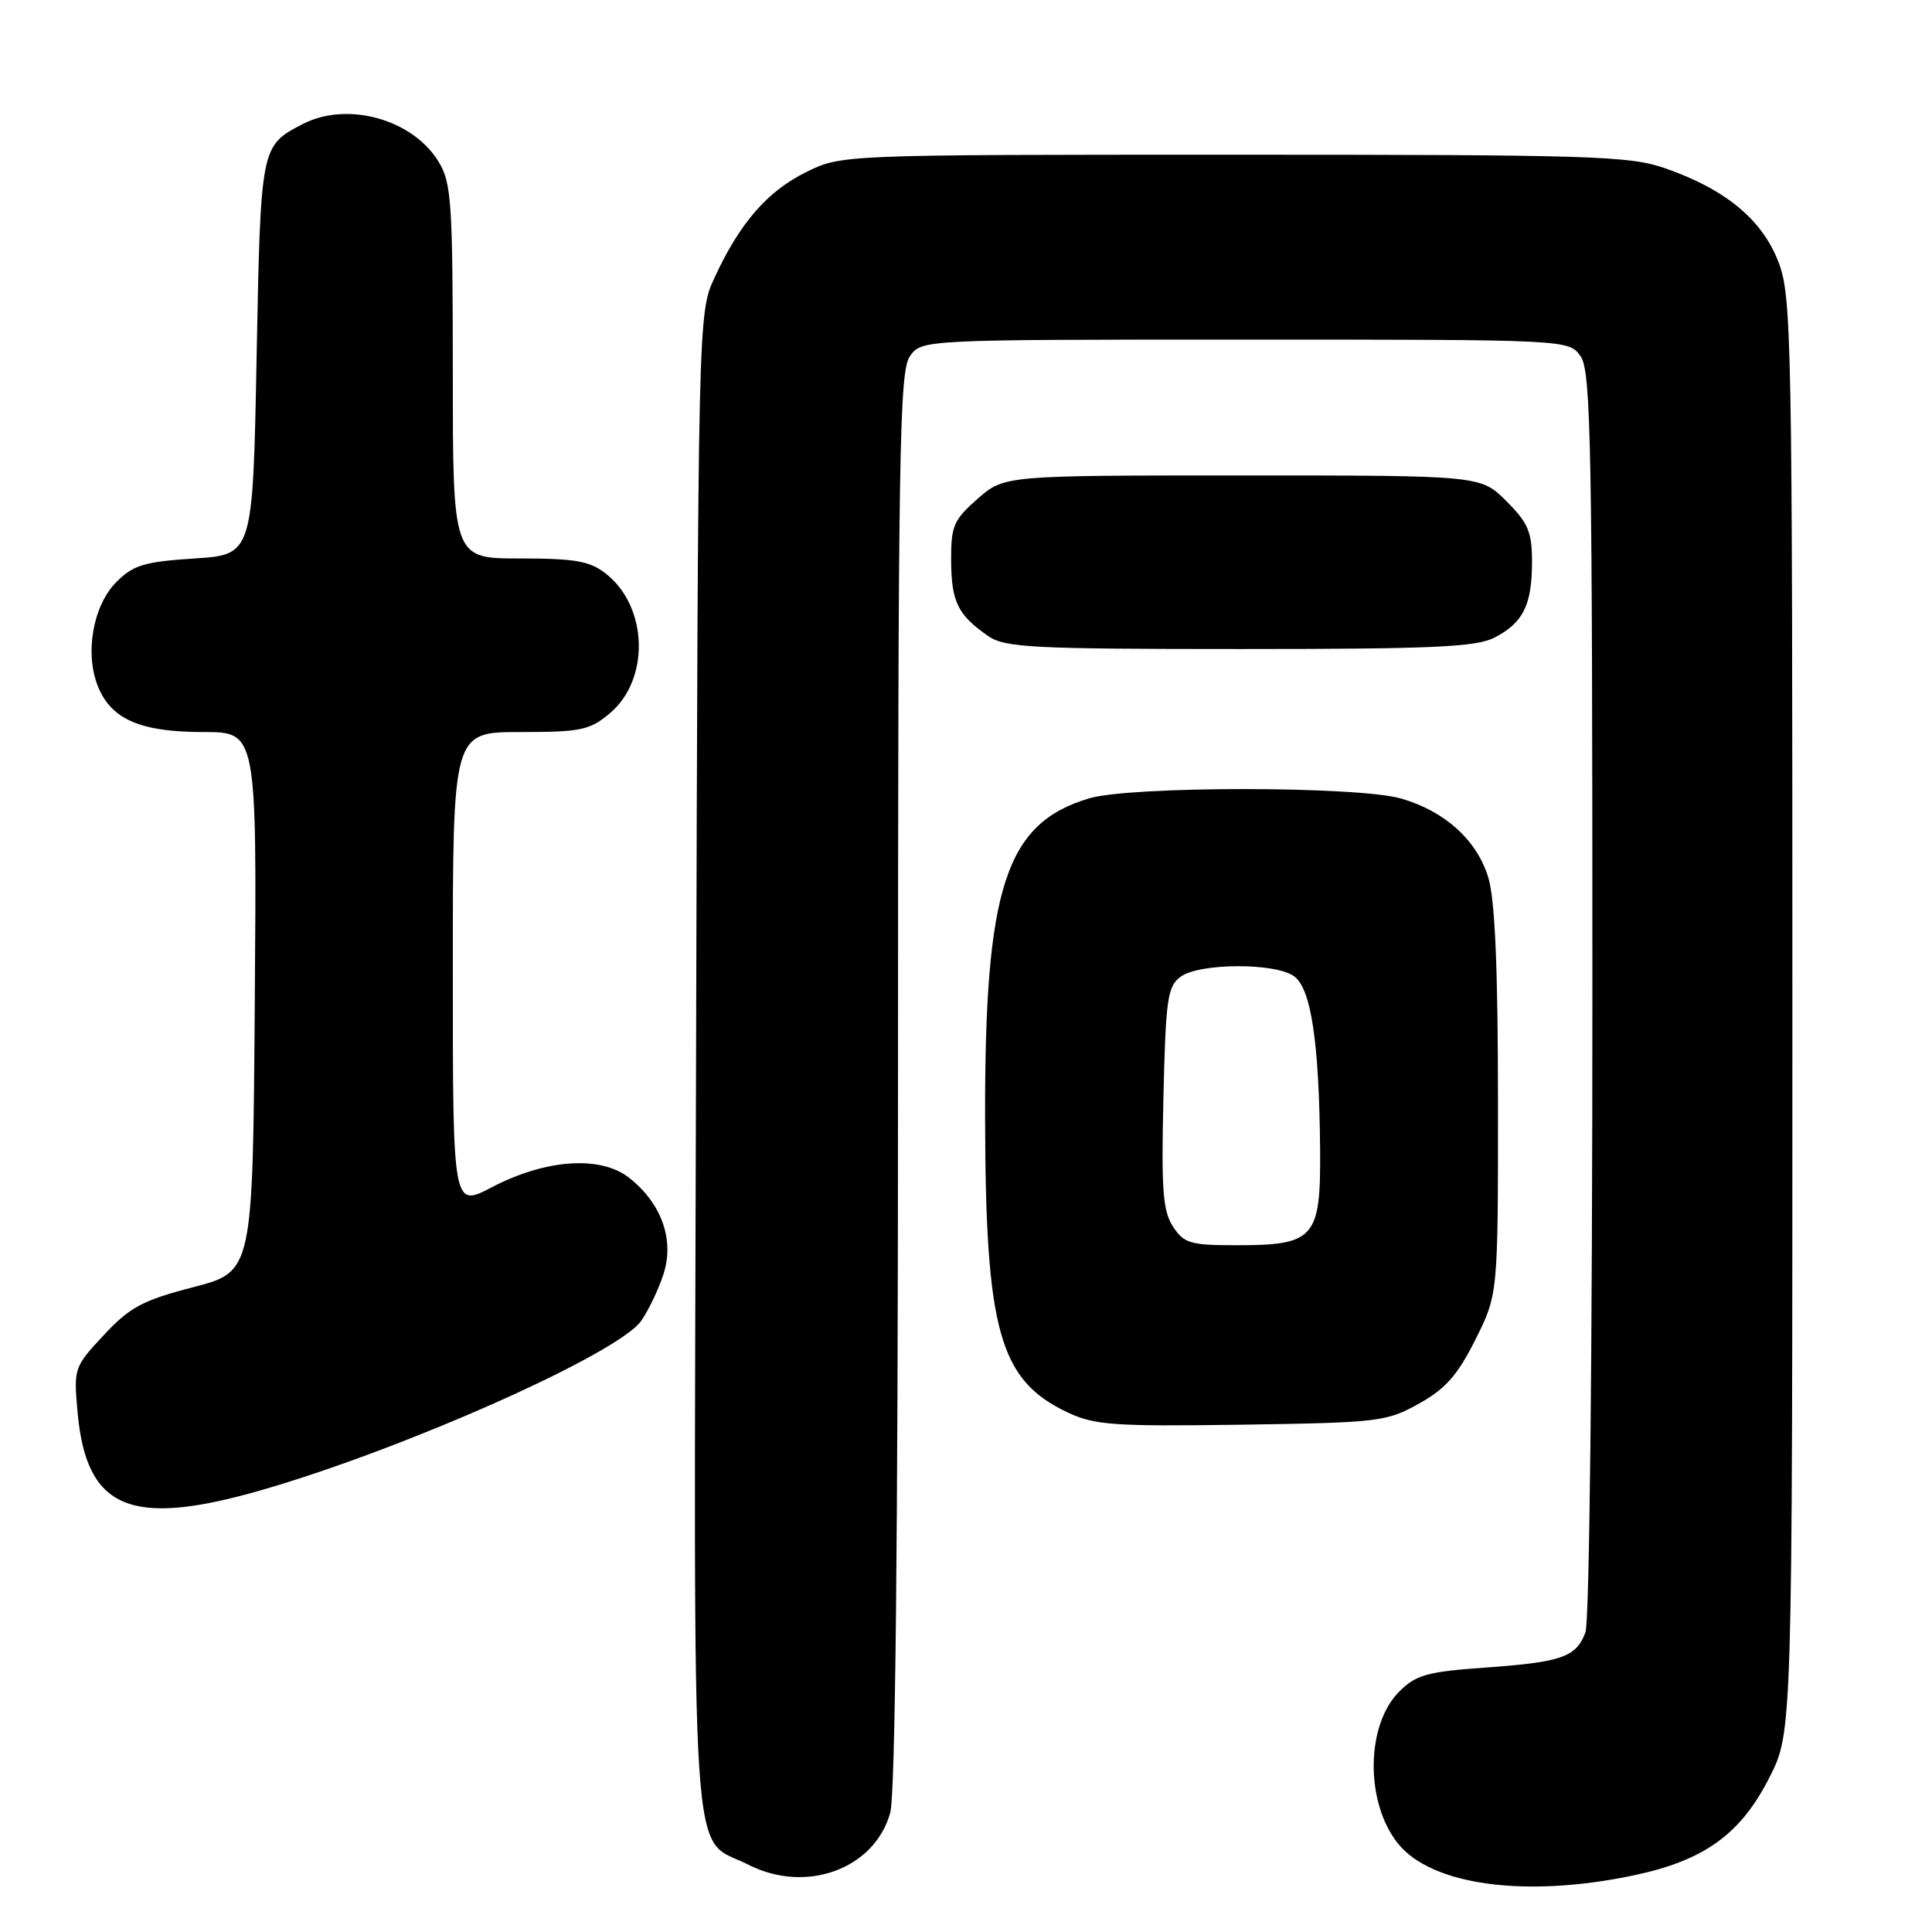 <?xml version="1.0" encoding="UTF-8" standalone="no"?>
<!DOCTYPE svg PUBLIC "-//W3C//DTD SVG 1.1//EN" "http://www.w3.org/Graphics/SVG/1.1/DTD/svg11.dtd" >
<svg xmlns="http://www.w3.org/2000/svg" xmlns:xlink="http://www.w3.org/1999/xlink" version="1.1" viewBox="0 0 256 256">
 <g >
 <path fill="currentColor"
d=" M 216.50 248.49 C 225.85 246.52 230.68 243.02 234.49 235.46 C 237.50 229.50 237.50 229.50 237.50 134.50 C 237.50 44.26 237.41 39.26 235.64 34.68 C 233.48 29.09 228.64 25.09 220.68 22.31 C 215.94 20.65 211.06 20.50 163.50 20.50 C 111.50 20.50 111.50 20.50 106.83 22.80 C 101.69 25.33 98.02 29.55 94.69 36.77 C 92.50 41.50 92.50 41.50 92.23 140.89 C 91.92 251.87 91.35 243.10 99.16 247.08 C 106.81 250.98 115.89 247.66 117.96 240.20 C 118.63 237.79 118.99 203.99 118.99 142.97 C 119.00 59.95 119.17 49.20 120.56 47.22 C 122.11 45.00 122.11 45.00 165.00 45.00 C 207.89 45.00 207.89 45.00 209.44 47.22 C 210.82 49.19 211.00 58.87 211.00 131.66 C 211.00 179.50 210.61 214.89 210.08 216.30 C 208.83 219.59 206.96 220.24 196.72 220.97 C 189.11 221.51 187.61 221.93 185.40 224.15 C 180.96 228.59 180.88 238.86 185.25 244.29 C 189.72 249.83 202.19 251.51 216.50 248.49 Z  M 34.64 197.45 C 53.66 191.96 81.90 179.38 84.96 175.02 C 85.93 173.63 87.26 170.85 87.91 168.84 C 89.39 164.28 87.67 159.46 83.37 156.07 C 79.58 153.08 72.31 153.58 65.14 157.33 C 60.00 160.02 60.00 160.02 60.00 128.51 C 60.00 97.00 60.00 97.00 68.92 97.00 C 76.98 97.00 78.14 96.76 80.81 94.51 C 86.14 90.03 85.87 80.40 80.29 76.02 C 78.16 74.34 76.24 74.00 68.87 74.00 C 60.00 74.00 60.00 74.00 60.00 49.25 C 59.99 26.80 59.82 24.21 58.11 21.42 C 54.68 15.79 46.02 13.39 40.13 16.43 C 34.53 19.33 34.54 19.29 34.00 47.40 C 33.50 73.50 33.50 73.50 25.77 74.00 C 19.14 74.43 17.67 74.87 15.44 77.10 C 12.30 80.24 11.19 86.63 13.01 91.03 C 14.80 95.35 18.65 97.00 26.96 97.00 C 34.03 97.00 34.03 97.00 33.76 132.75 C 33.50 168.50 33.50 168.50 25.64 170.55 C 18.88 172.30 17.21 173.20 13.76 176.90 C 9.81 181.13 9.75 181.30 10.28 187.14 C 11.44 199.98 17.27 202.45 34.64 197.45 Z  M 188.00 186.00 C 191.54 184.03 193.14 182.22 195.50 177.50 C 198.50 171.50 198.50 171.50 198.49 146.00 C 198.49 128.39 198.09 119.21 197.22 116.32 C 195.73 111.36 191.51 107.52 185.70 105.82 C 179.99 104.15 149.87 104.13 144.30 105.79 C 133.25 109.10 130.48 117.58 130.53 148.00 C 130.58 176.38 132.40 182.88 141.50 187.17 C 145.06 188.84 147.61 189.02 164.50 188.78 C 182.64 188.51 183.70 188.39 188.00 186.00 Z  M 198.02 84.49 C 201.83 82.52 203.00 80.16 203.00 74.47 C 203.00 70.49 202.50 69.30 199.60 66.40 C 196.20 63.00 196.20 63.00 164.63 63.00 C 133.07 63.00 133.07 63.00 129.53 66.10 C 126.34 68.91 126.00 69.70 126.03 74.35 C 126.07 79.77 126.93 81.51 130.97 84.30 C 133.17 85.81 136.86 86.00 164.27 86.00 C 189.81 86.00 195.60 85.74 198.02 84.49 Z  M 155.43 162.53 C 154.08 160.47 153.87 157.63 154.16 145.45 C 154.46 132.37 154.70 130.69 156.44 129.42 C 158.95 127.59 169.01 127.55 171.49 129.37 C 173.73 131.01 174.79 138.08 174.92 152.19 C 175.02 164.10 174.24 165.00 163.80 165.00 C 157.72 165.00 156.88 164.75 155.43 162.53 Z "/>
</g>
</svg>